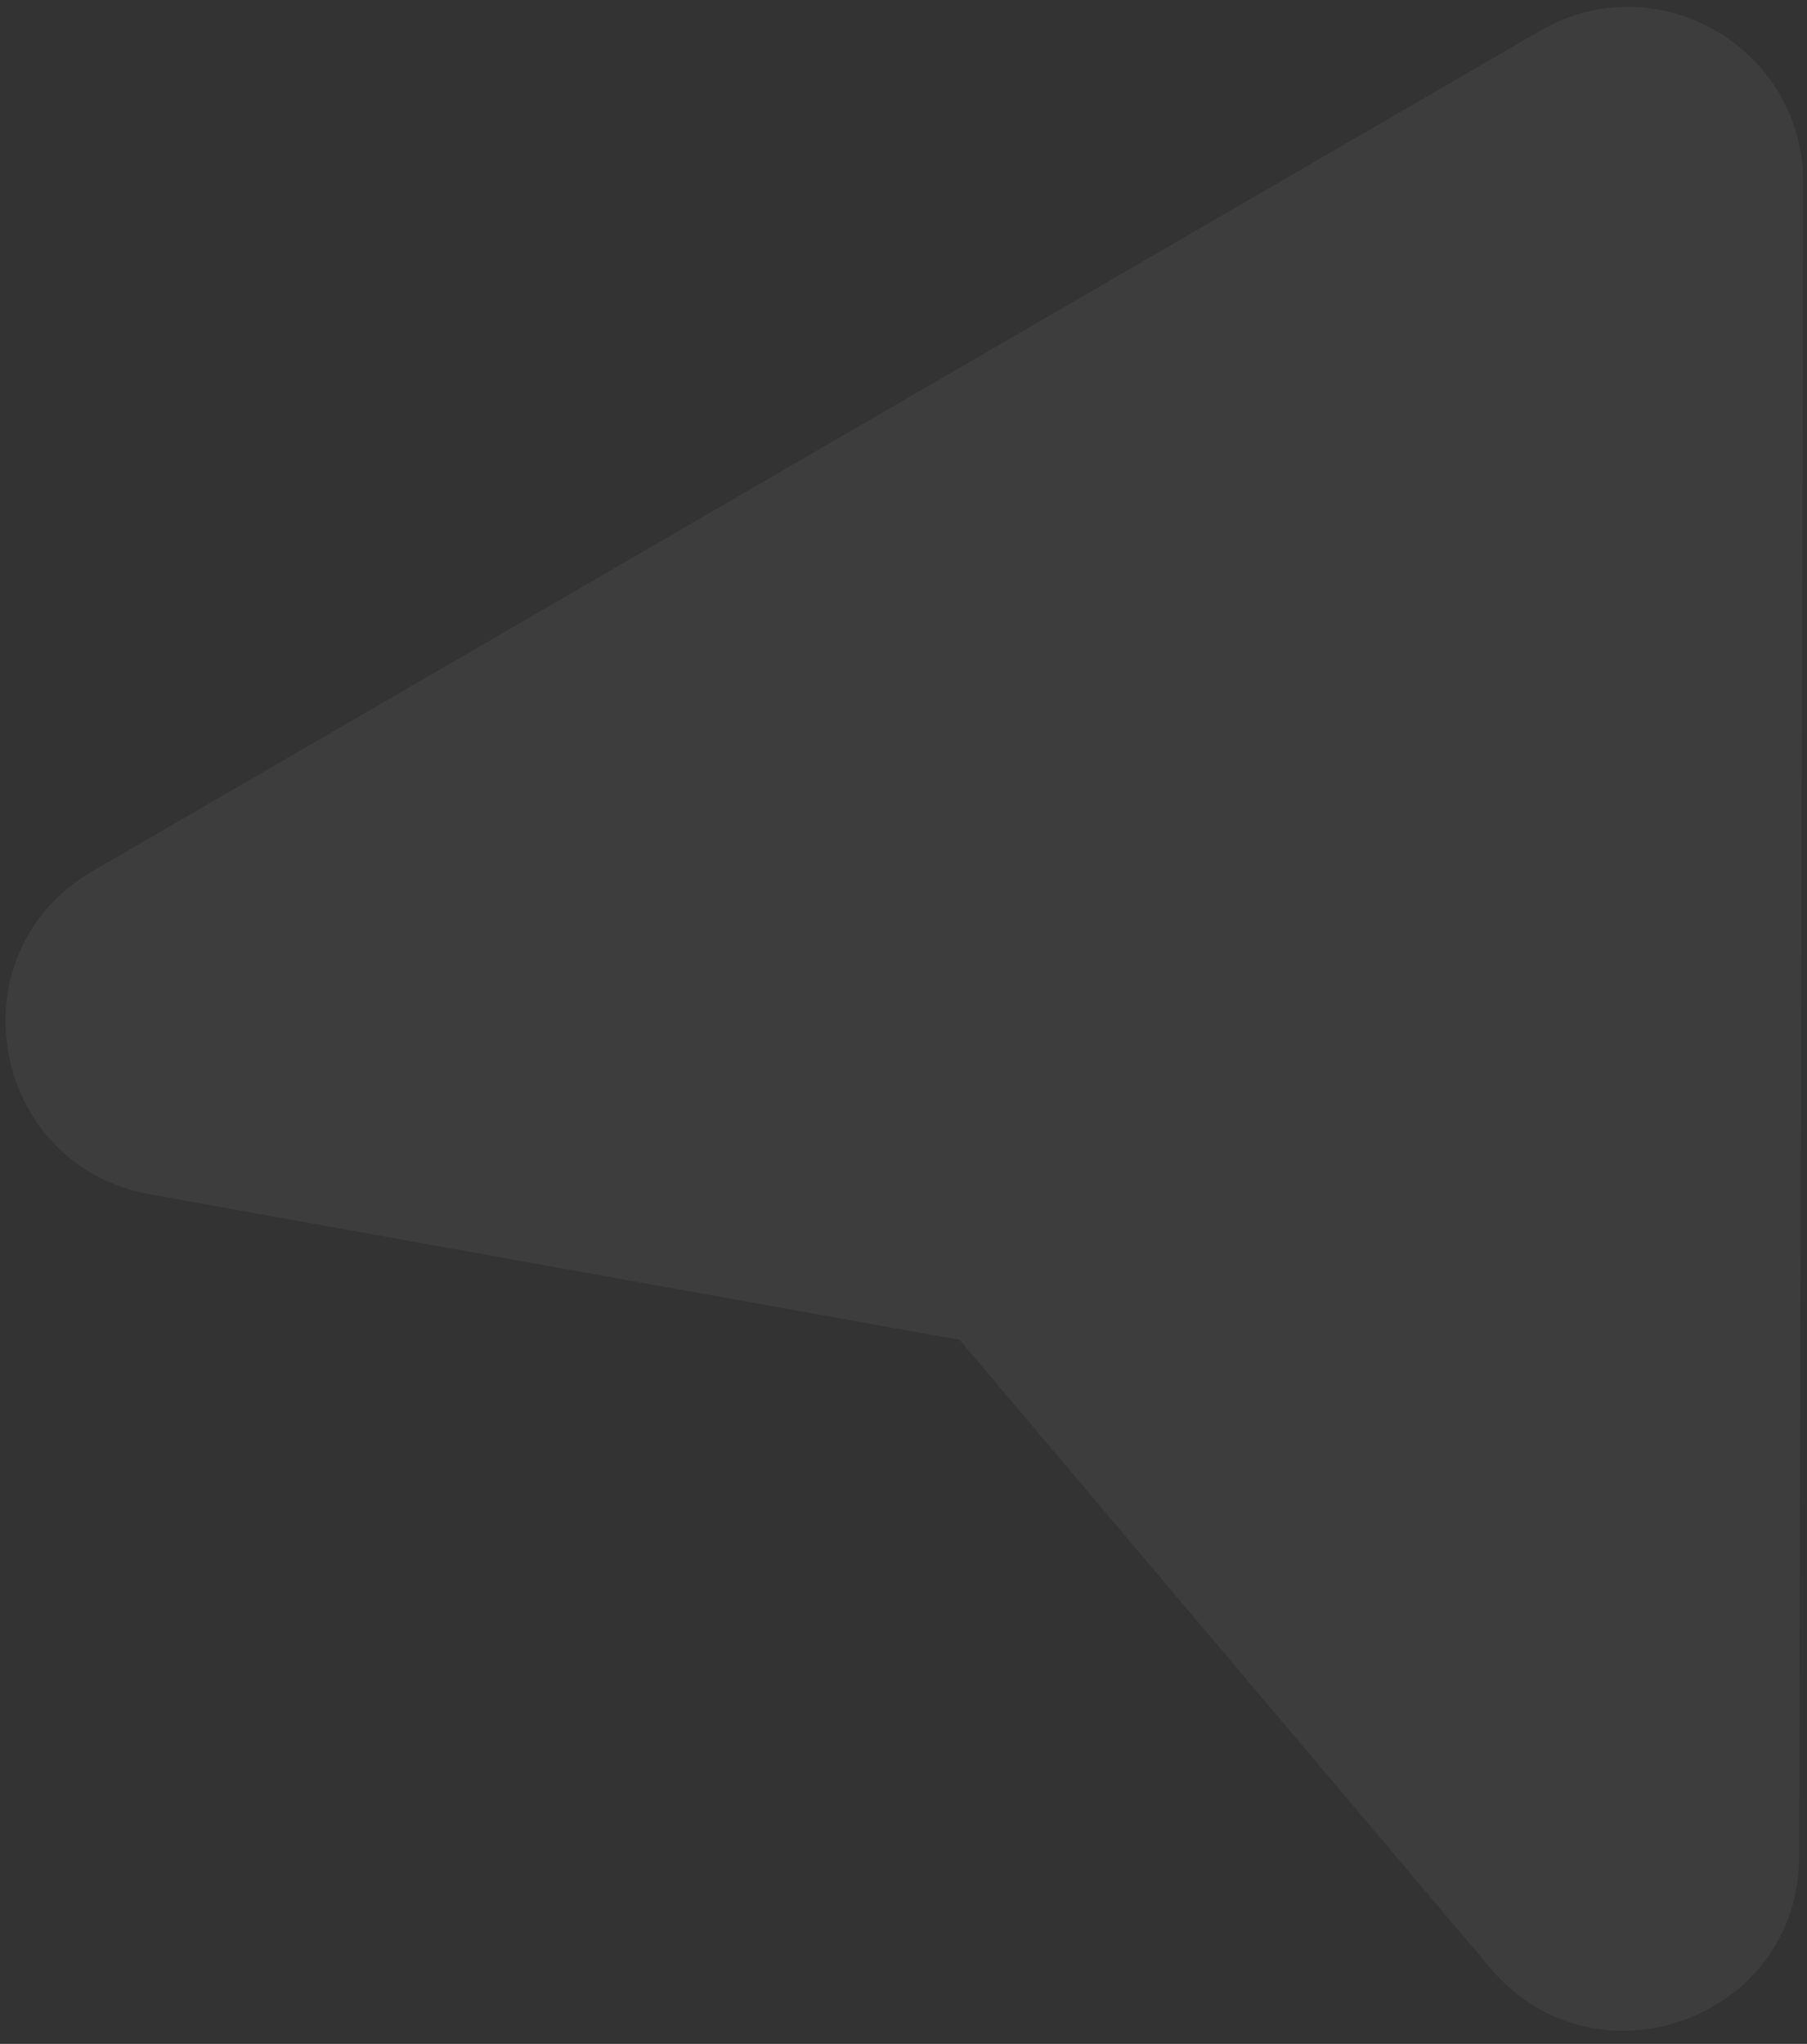 <svg xmlns="http://www.w3.org/2000/svg" width="61" height="69" viewBox="0 0 61 69" fill="none">
  <rect x="0" y="0" width="61" height="69" fill="#333333" stroke="none"/>
  <path opacity="0.05" d="M60.871 6.174L60.734 62.685C60.718 68.165 53.852 70.645 50.315 66.446L32.395 45.233L5.064 40.321C-0.35 39.351 -1.626 32.171 3.111 29.417L51.983 1.043C55.931 -1.26 60.886 1.613 60.871 6.174Z" fill="white"/>
</svg>